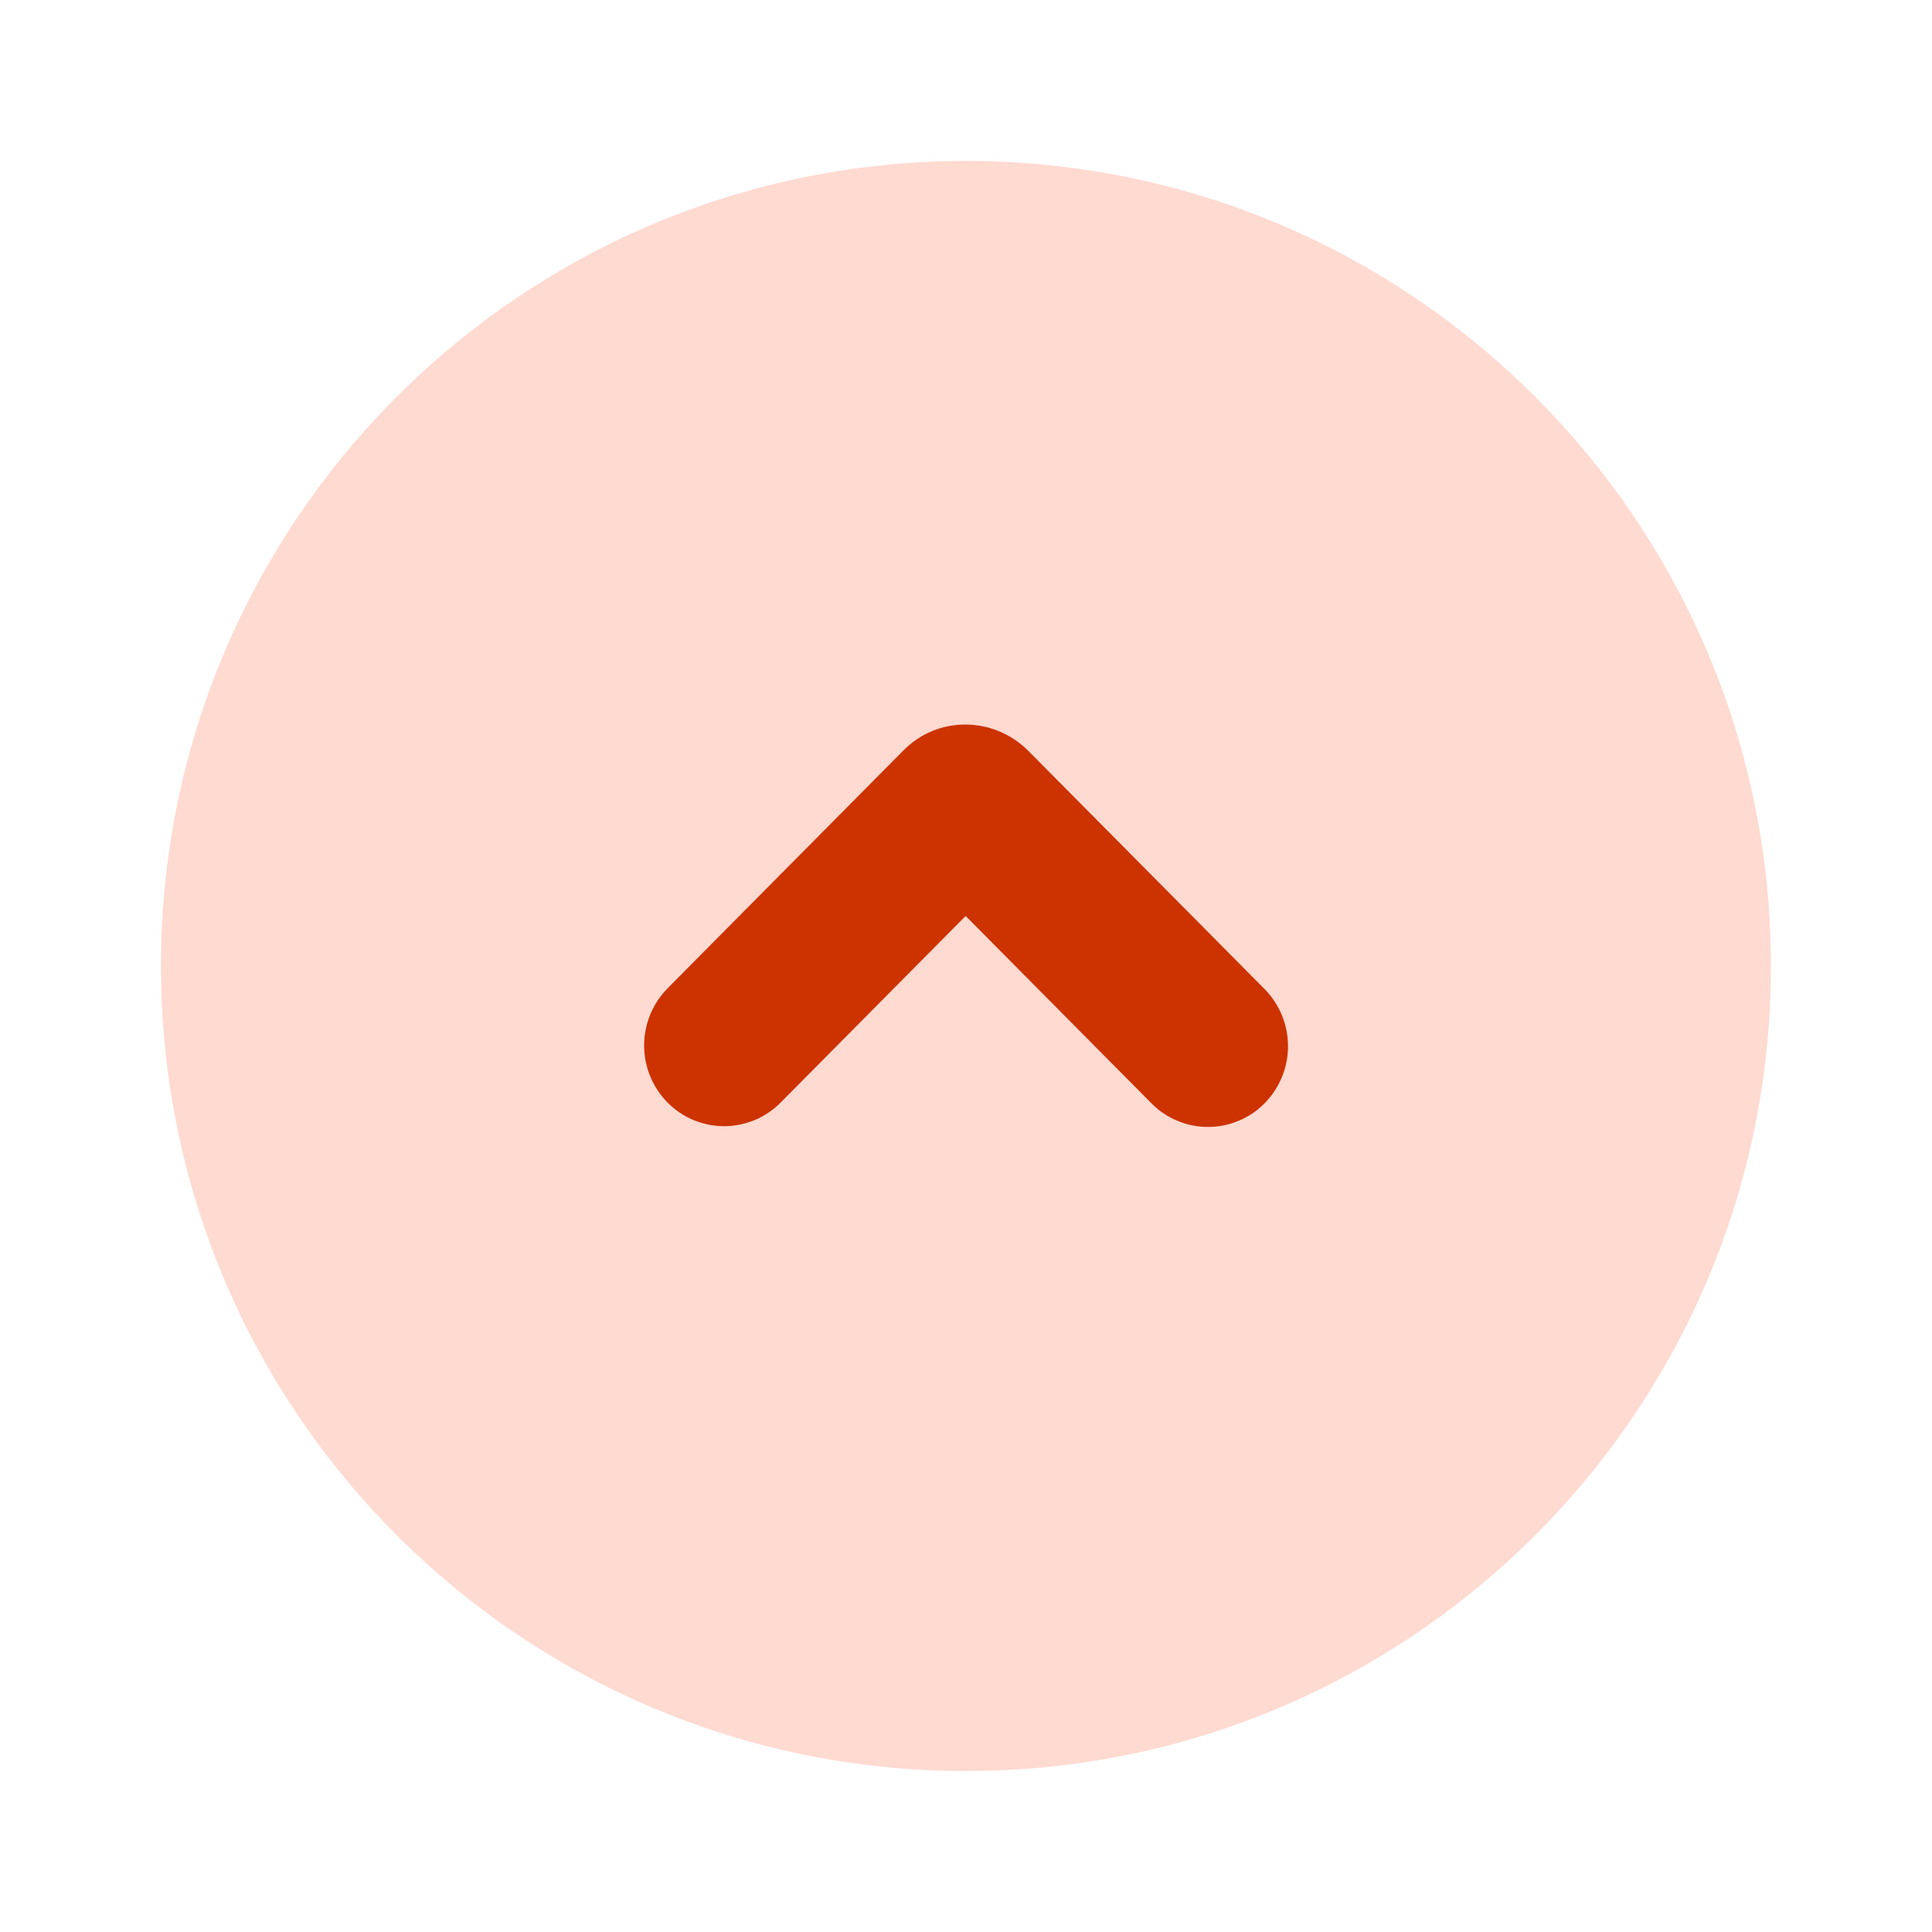 <svg width="16" height="16" viewBox="0 0 16 16" fill="none" xmlns="http://www.w3.org/2000/svg">
<path fill-rule="evenodd" clip-rule="evenodd" d="M14.666 8C14.666 11.682 11.682 14.667 8 14.667C4.318 14.667 1.333 11.682 1.333 8C1.333 4.318 4.318 1.333 8 1.333C11.682 1.333 14.666 4.318 14.666 8ZM5.528 8.185L7.48 6.215C7.622 6.072 7.808 6 7.994 6C8.188 6.001 8.375 6.078 8.512 6.215L10.472 8.191C10.597 8.318 10.666 8.487 10.666 8.665C10.666 8.842 10.597 9.011 10.472 9.137C10.411 9.2 10.338 9.249 10.258 9.282C10.177 9.316 10.091 9.333 10.003 9.333C9.916 9.333 9.83 9.316 9.749 9.282C9.669 9.249 9.596 9.2 9.534 9.137L7.996 7.586L6.464 9.131C6.403 9.193 6.33 9.242 6.25 9.276C6.169 9.31 6.083 9.327 5.996 9.327C5.909 9.327 5.823 9.31 5.742 9.276C5.662 9.242 5.589 9.193 5.528 9.131C5.403 9.005 5.333 8.835 5.333 8.658C5.333 8.481 5.403 8.311 5.528 8.185Z" fill="#FFDAD1"/>
<path fill-rule="evenodd" clip-rule="evenodd" d="M7.481 6.215L5.528 8.185C5.404 8.311 5.334 8.481 5.334 8.658C5.334 8.835 5.404 9.005 5.528 9.131C5.59 9.193 5.662 9.242 5.743 9.276C5.823 9.309 5.91 9.327 5.997 9.327C6.084 9.327 6.17 9.309 6.251 9.276C6.331 9.242 6.404 9.193 6.465 9.131L7.997 7.586L9.535 9.137C9.596 9.199 9.669 9.249 9.75 9.282C9.83 9.316 9.917 9.333 10.004 9.333C10.091 9.333 10.178 9.316 10.258 9.282C10.339 9.249 10.412 9.199 10.473 9.137C10.597 9.011 10.667 8.841 10.667 8.664C10.667 8.487 10.597 8.317 10.473 8.191L8.513 6.215C8.375 6.078 8.189 6 7.994 6C7.808 6 7.623 6.071 7.481 6.215Z" fill="#CC3300"/>
</svg>
